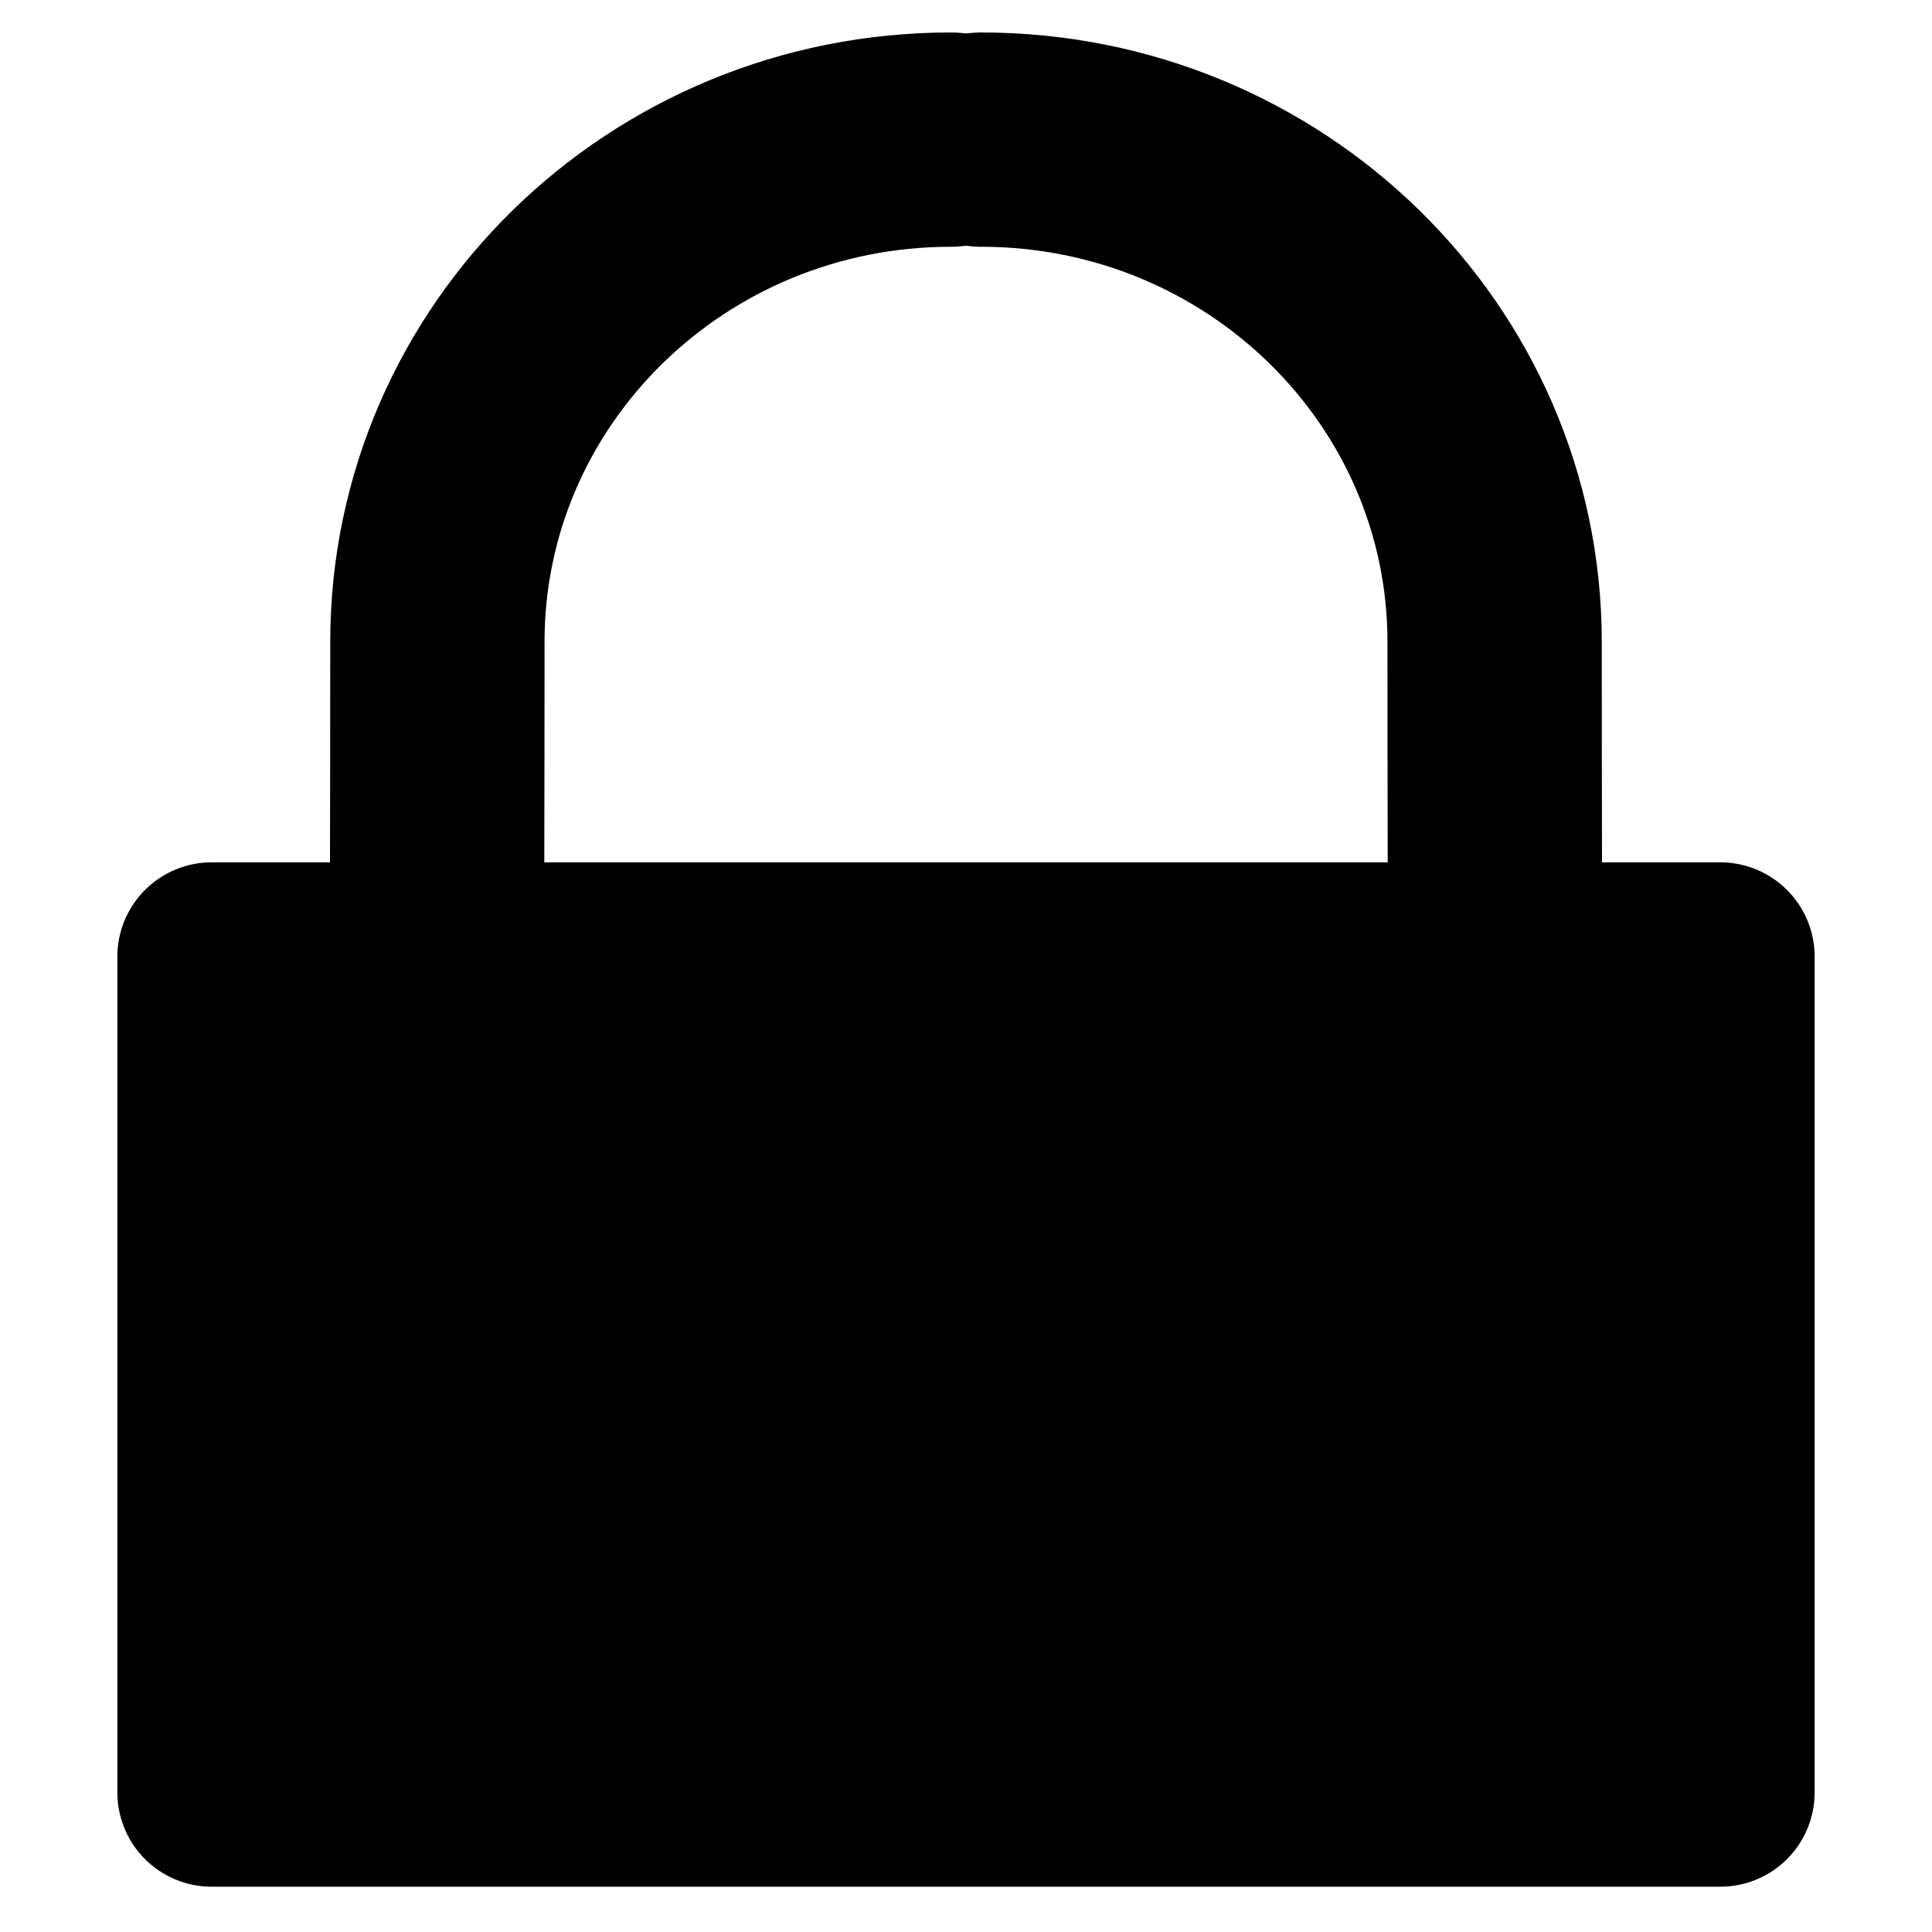 <?xml version="1.0" encoding="UTF-8" standalone="no"?>
<!DOCTYPE svg PUBLIC "-//W3C//DTD SVG 1.1//EN" "http://www.w3.org/Graphics/SVG/1.1/DTD/svg11.dtd">

<!-- Created with Vectornator (http://vectornator.io/) -->
<svg height="100%" stroke-miterlimit="10" style="fill-rule:nonzero;clip-rule:evenodd;stroke-linecap:round;stroke-linejoin:round;" version="1.1" viewBox="0 0 1024 1024" width="100%" xml:space="preserve" xmlns="http://www.w3.org/2000/svg" xmlns:vectornator="http://vectornator.io" xmlns:xlink="http://www.w3.org/1999/xlink">
<defs/>
<g id="Layer-2" vectornator:layerName="Layer 2">
<g opacity="1">
<g opacity="1">
<path d="M520.056 74.001C670.34 74.001 792.174 193.184 792.174 340.204C792.174 487.223 793.043 715.934 793.332 841.178" fill="none" fill-rule="evenodd" opacity="1" stroke="#000000" stroke-linecap="round" stroke-linejoin="round" stroke-width="113.588"/>
<path d="M503.944 74.001C353.66 74.001 231.826 193.184 231.826 340.204C231.826 487.223 230.957 715.934 230.668 841.178" fill="none" fill-rule="evenodd" opacity="1" stroke="#000000" stroke-linecap="round" stroke-linejoin="round" stroke-width="113.588"/>
</g>
<path d="M112.196 507.059L911.804 507.059L911.804 949.999L112.196 949.999L112.196 507.059Z" fill="#000000" fill-rule="evenodd" opacity="1" stroke="#000000" stroke-linecap="round" stroke-linejoin="round" stroke-width="100"/>
</g>
</g>
</svg>
